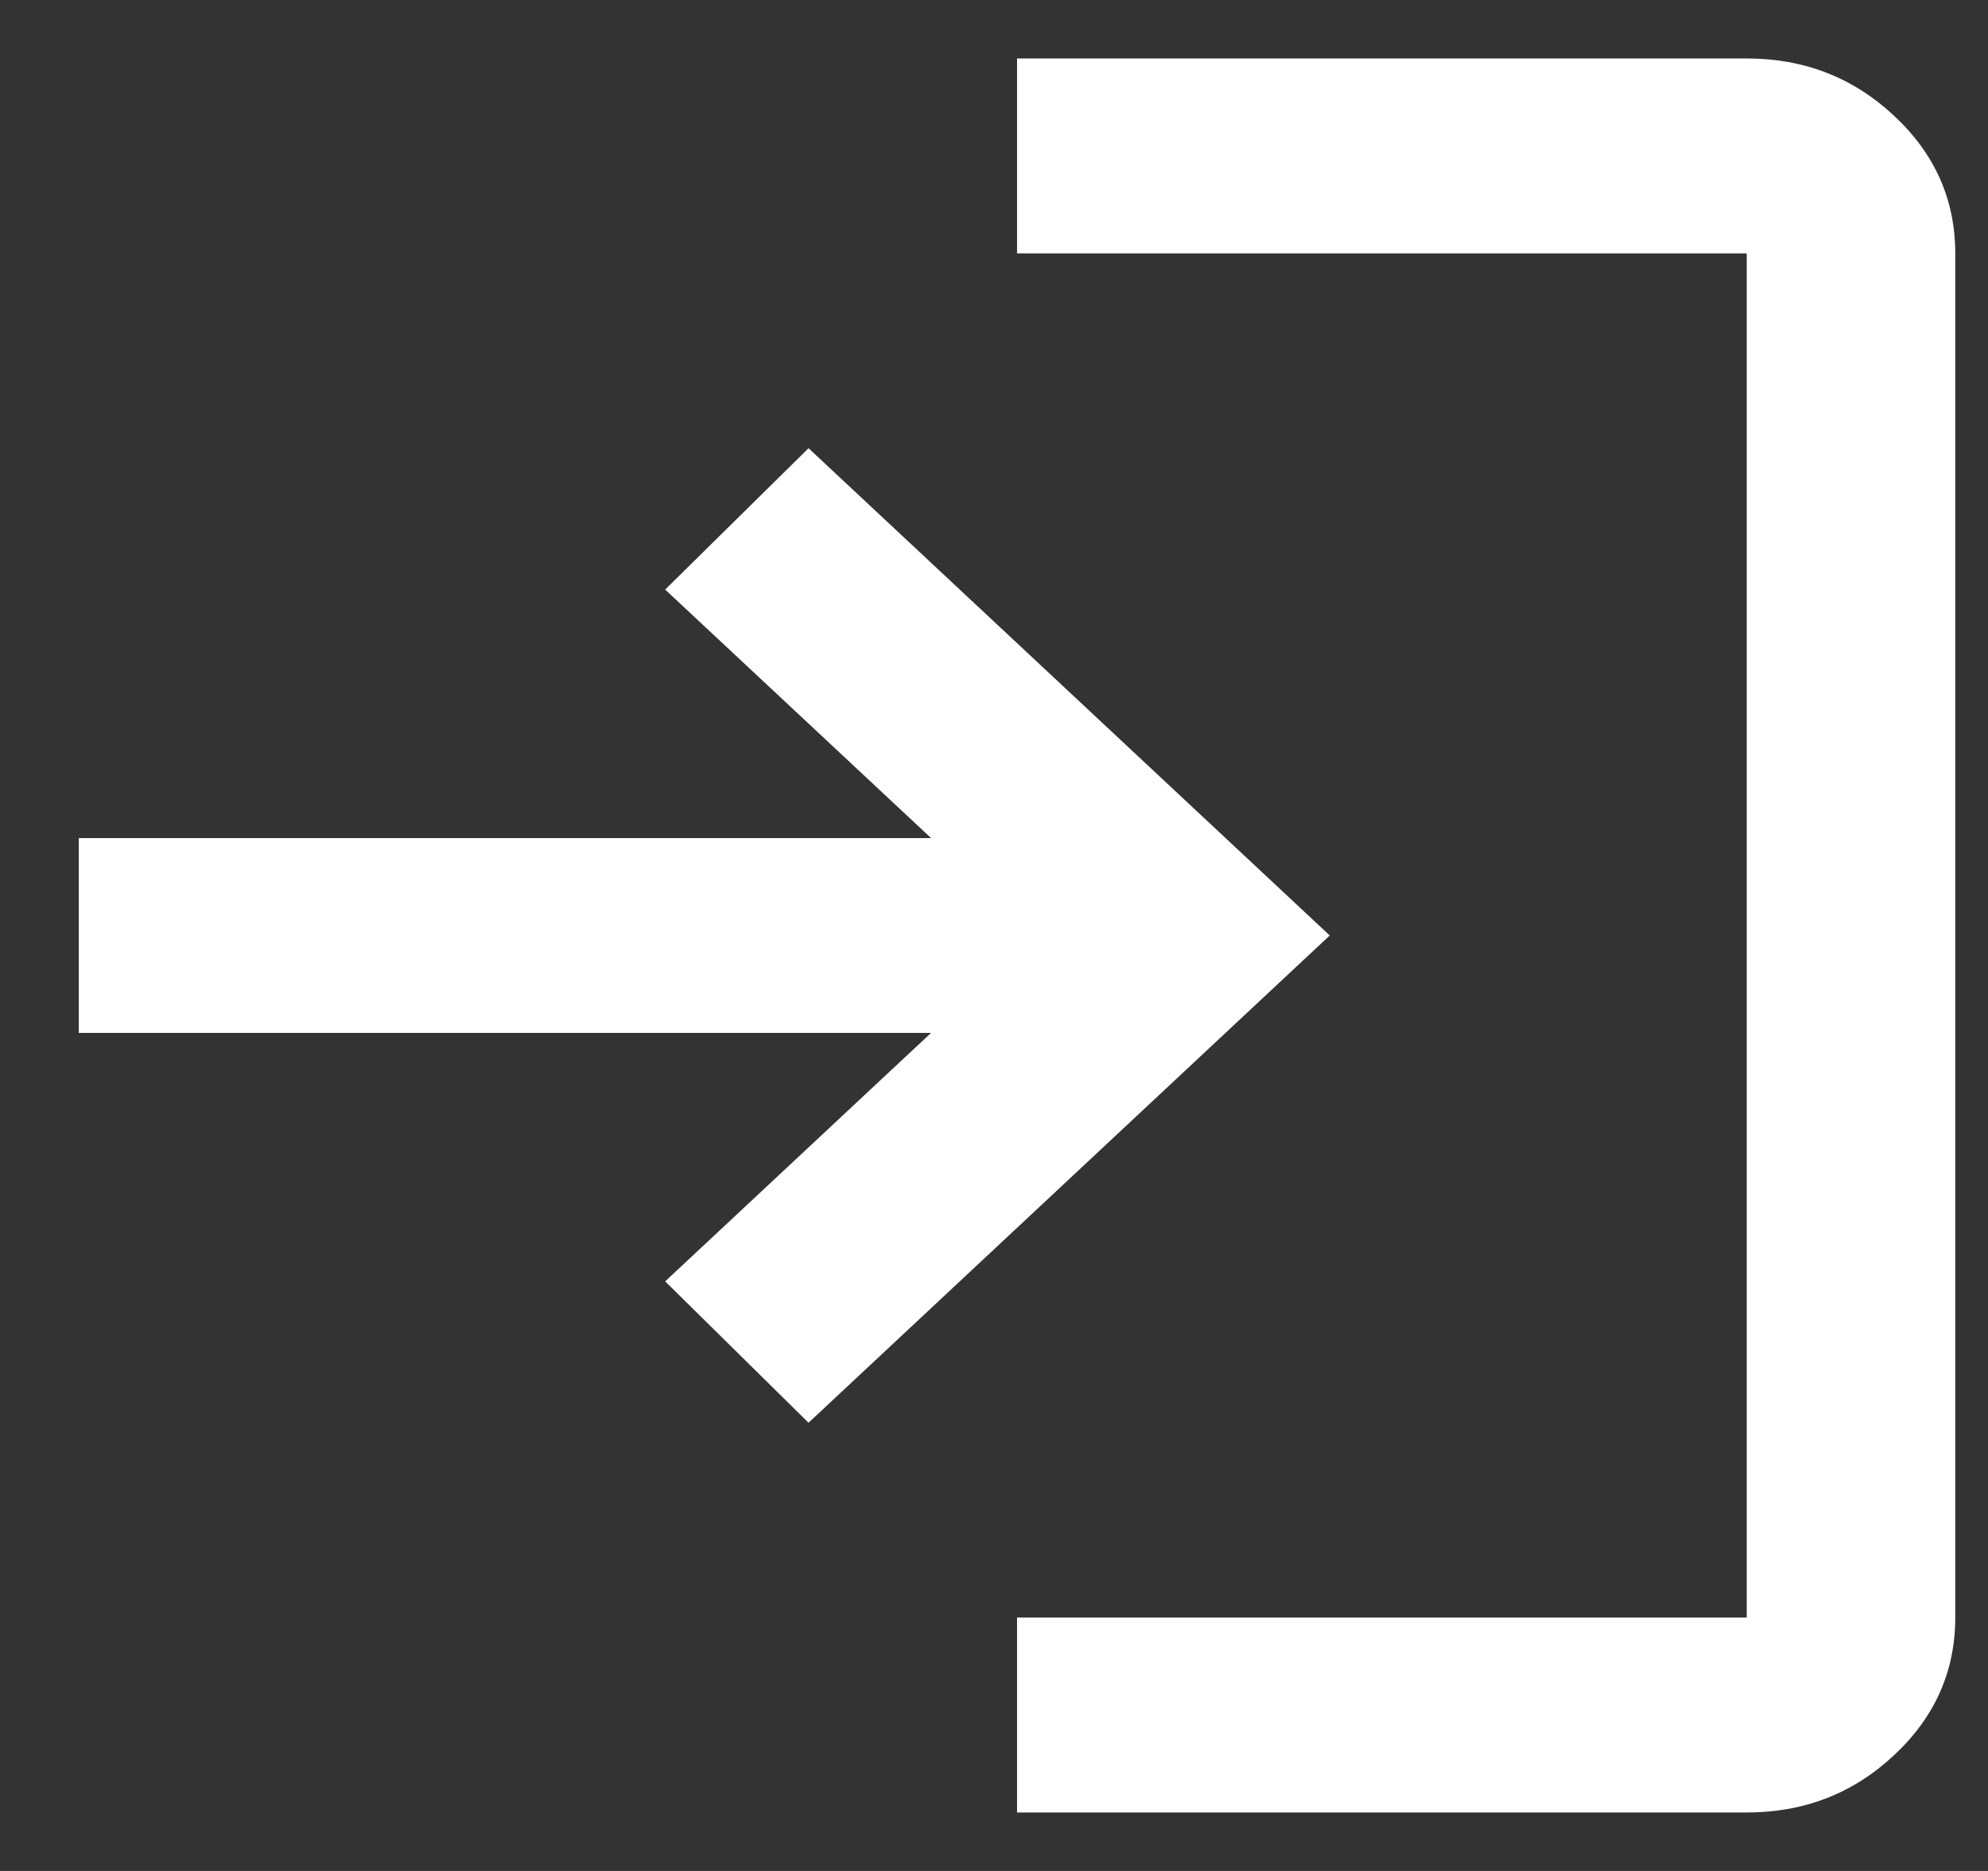 <svg width="17" height="16" viewBox="0 0 17 16" fill="none" xmlns="http://www.w3.org/2000/svg">
<rect x="0" y="0" width="17" height="16" fill="#333333" stroke="none"/>
<path d="M8.697 15.5V13.833H14.937V2.167H8.697V0.5H14.937C15.428 0.5 15.847 0.663 16.197 0.99C16.546 1.316 16.72 1.708 16.72 2.167V13.833C16.72 14.292 16.546 14.684 16.197 15.01C15.847 15.337 15.428 15.5 14.937 15.5H8.697ZM6.914 12.167L5.688 10.958L7.962 8.833H0.674V7.167H7.962L5.688 5.042L6.914 3.833L11.371 8L6.914 12.167Z" fill="white"/>
</svg>
